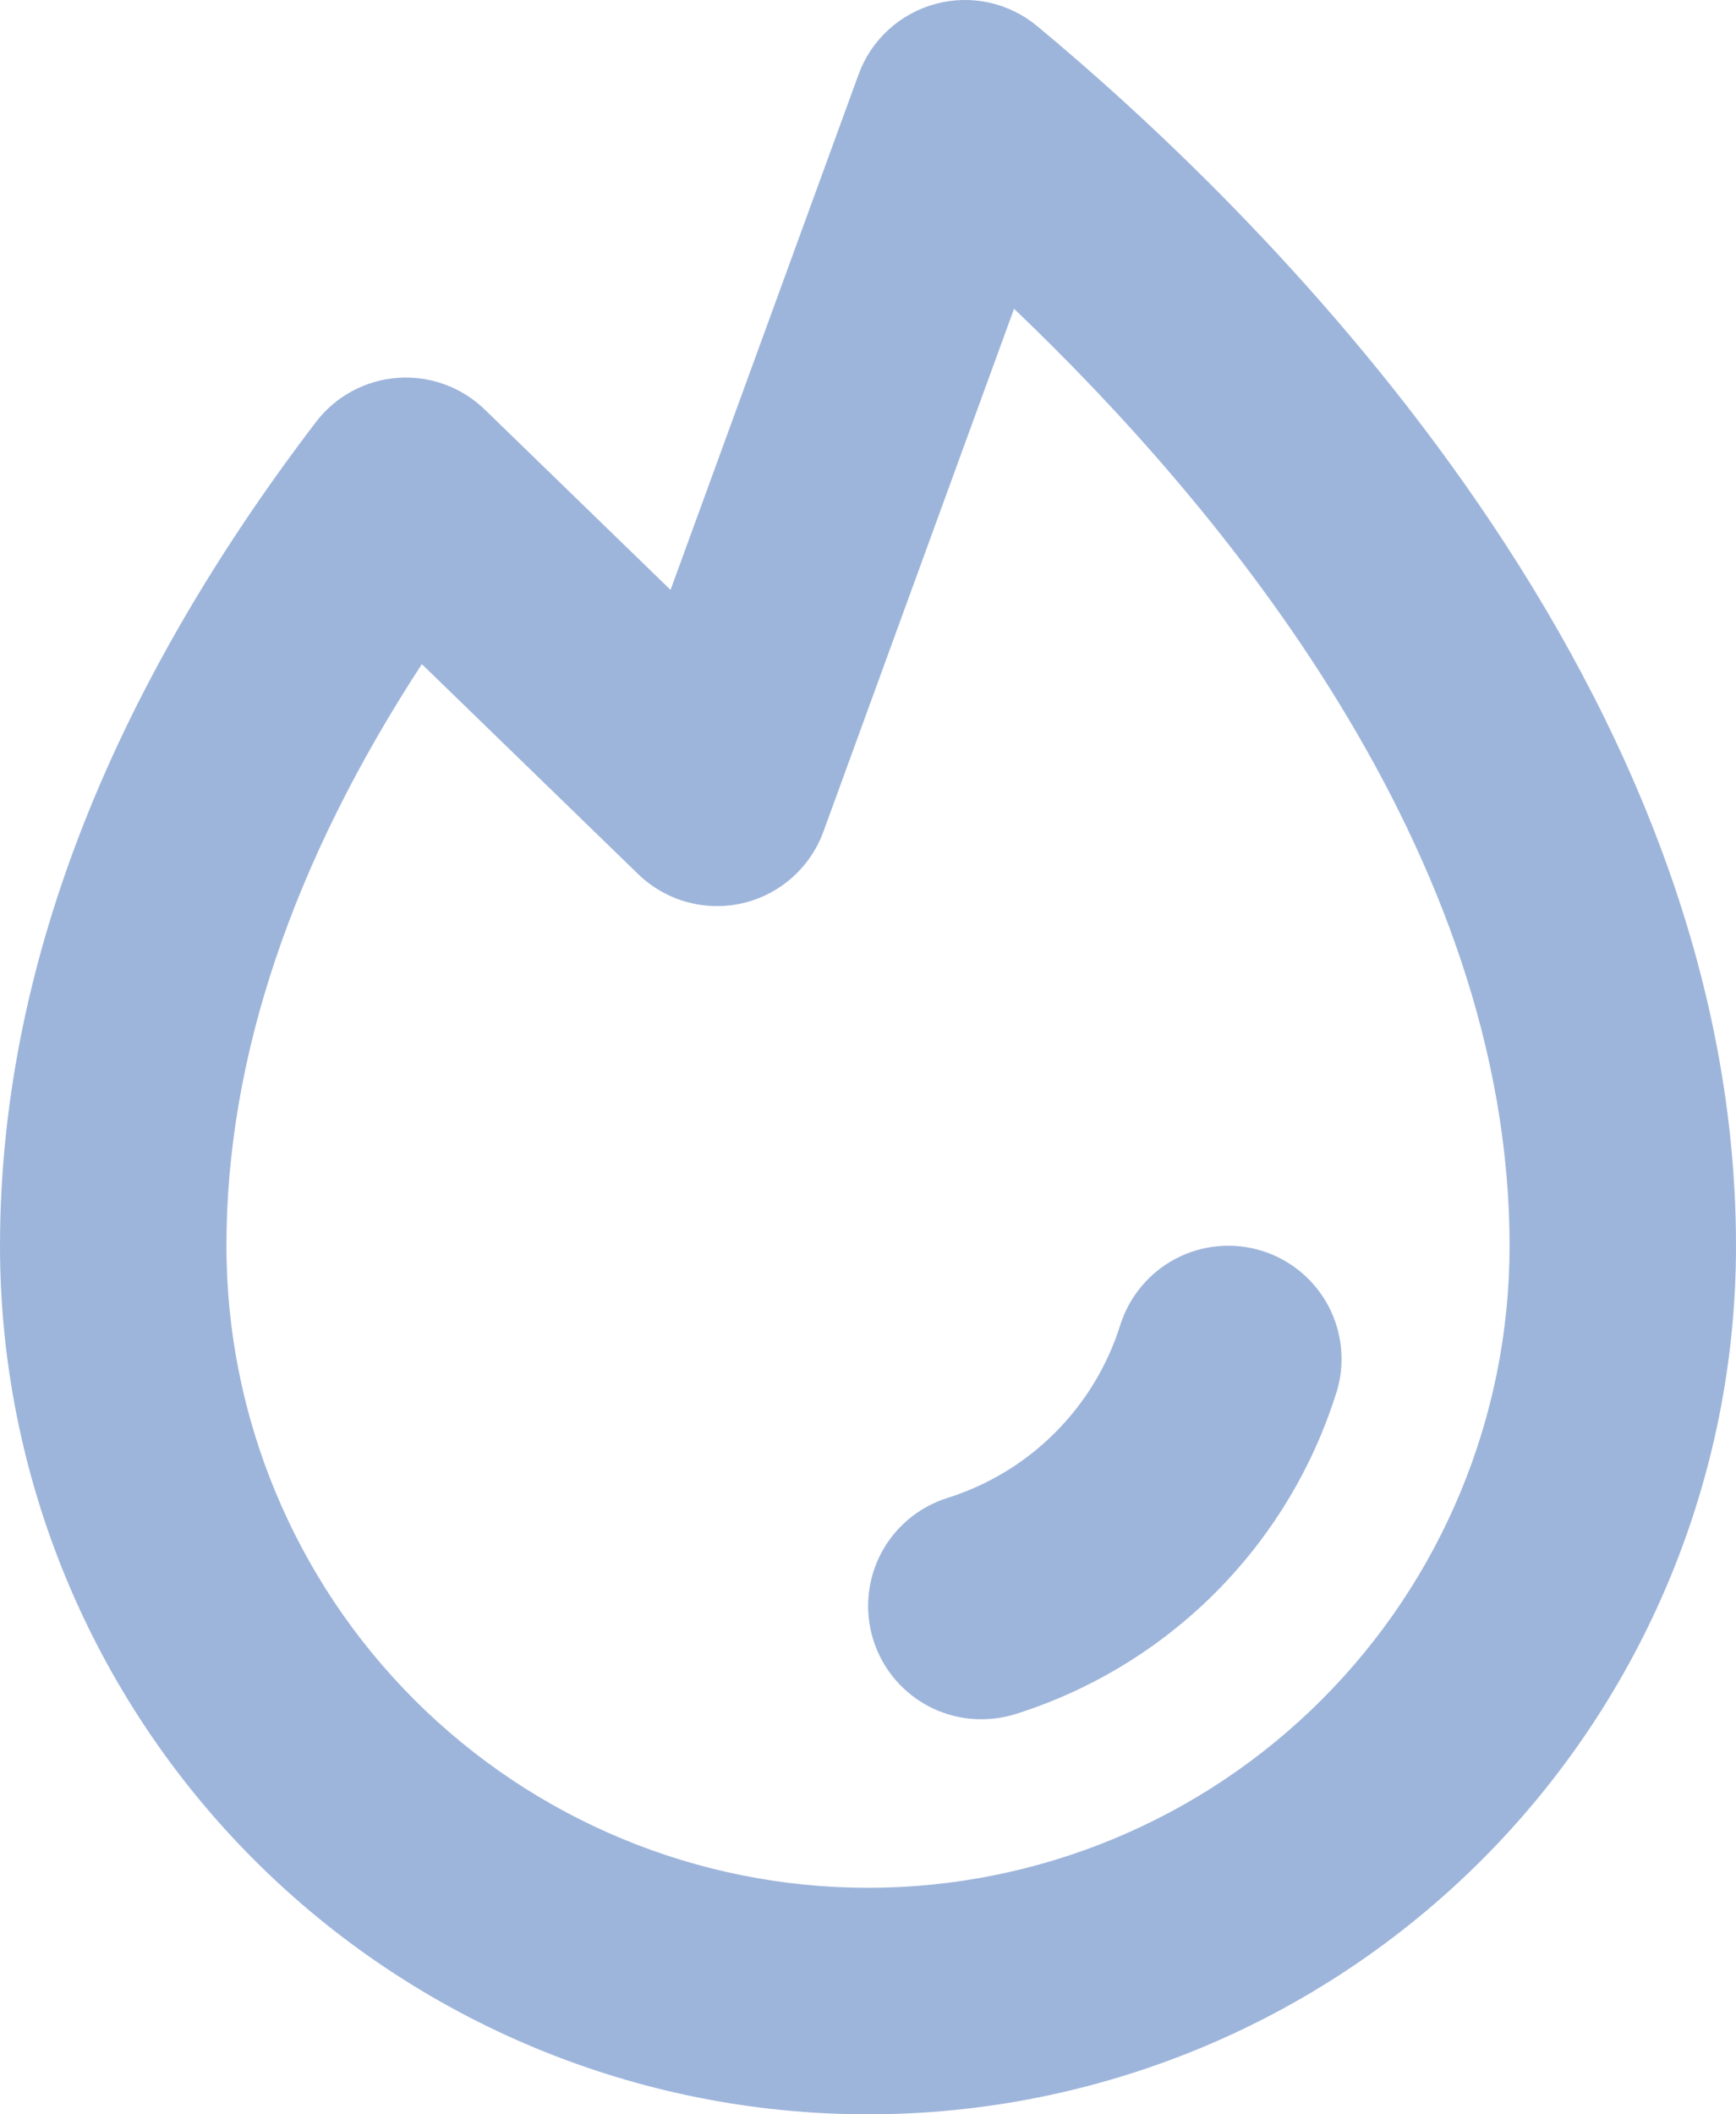 <svg width="23" height="28" viewBox="0 0 23 28" fill="none" xmlns="http://www.w3.org/2000/svg">
<path d="M17.703 18.45C17.389 19.448 16.838 20.356 16.098 21.096C15.358 21.835 14.451 22.386 13.453 22.7C13.307 22.745 13.155 22.768 13.002 22.768C12.644 22.769 12.297 22.641 12.025 22.407C11.753 22.174 11.573 21.851 11.519 21.496C11.464 21.142 11.539 20.779 11.728 20.475C11.918 20.171 12.21 19.945 12.553 19.837C13.09 19.668 13.58 19.372 13.978 18.973C14.377 18.574 14.674 18.085 14.842 17.547C14.902 17.359 14.997 17.185 15.124 17.034C15.25 16.883 15.405 16.758 15.58 16.667C15.933 16.483 16.344 16.447 16.724 16.566C16.912 16.625 17.086 16.721 17.237 16.847C17.388 16.974 17.513 17.129 17.604 17.303C17.695 17.478 17.751 17.669 17.768 17.865C17.786 18.062 17.764 18.259 17.705 18.447L17.703 18.45ZM23 16.5C23 19.55 21.788 22.475 19.632 24.631C17.475 26.788 14.55 28 11.5 28C8.45 28 5.525 26.788 3.368 24.631C1.212 22.475 0 19.55 0 16.5C0 12.899 1.409 9.227 4.185 5.59C4.314 5.421 4.476 5.282 4.663 5.181C4.849 5.08 5.055 5.019 5.266 5.004C5.478 4.988 5.69 5.017 5.889 5.09C6.089 5.162 6.27 5.276 6.423 5.424L8.884 7.812L11.375 0.986C11.457 0.76 11.593 0.557 11.77 0.395C11.947 0.232 12.161 0.115 12.393 0.052C12.625 -0.011 12.869 -0.017 13.104 0.034C13.338 0.086 13.557 0.192 13.742 0.346C16.525 2.656 23 8.856 23 16.5ZM20 16.5C20 11.286 16.174 6.701 13.435 4.089L10.909 11.014C10.823 11.249 10.68 11.459 10.492 11.624C10.305 11.79 10.079 11.906 9.835 11.962C9.591 12.018 9.337 12.011 9.096 11.944C8.855 11.877 8.635 11.75 8.455 11.576L5.589 8.795C3.875 11.422 3 14.007 3 16.5C3 18.754 3.896 20.916 5.49 22.51C7.084 24.104 9.246 25 11.5 25C13.754 25 15.916 24.104 17.51 22.51C19.105 20.916 20 18.754 20 16.5Z" fill="#9EB5DB"/>
</svg>

